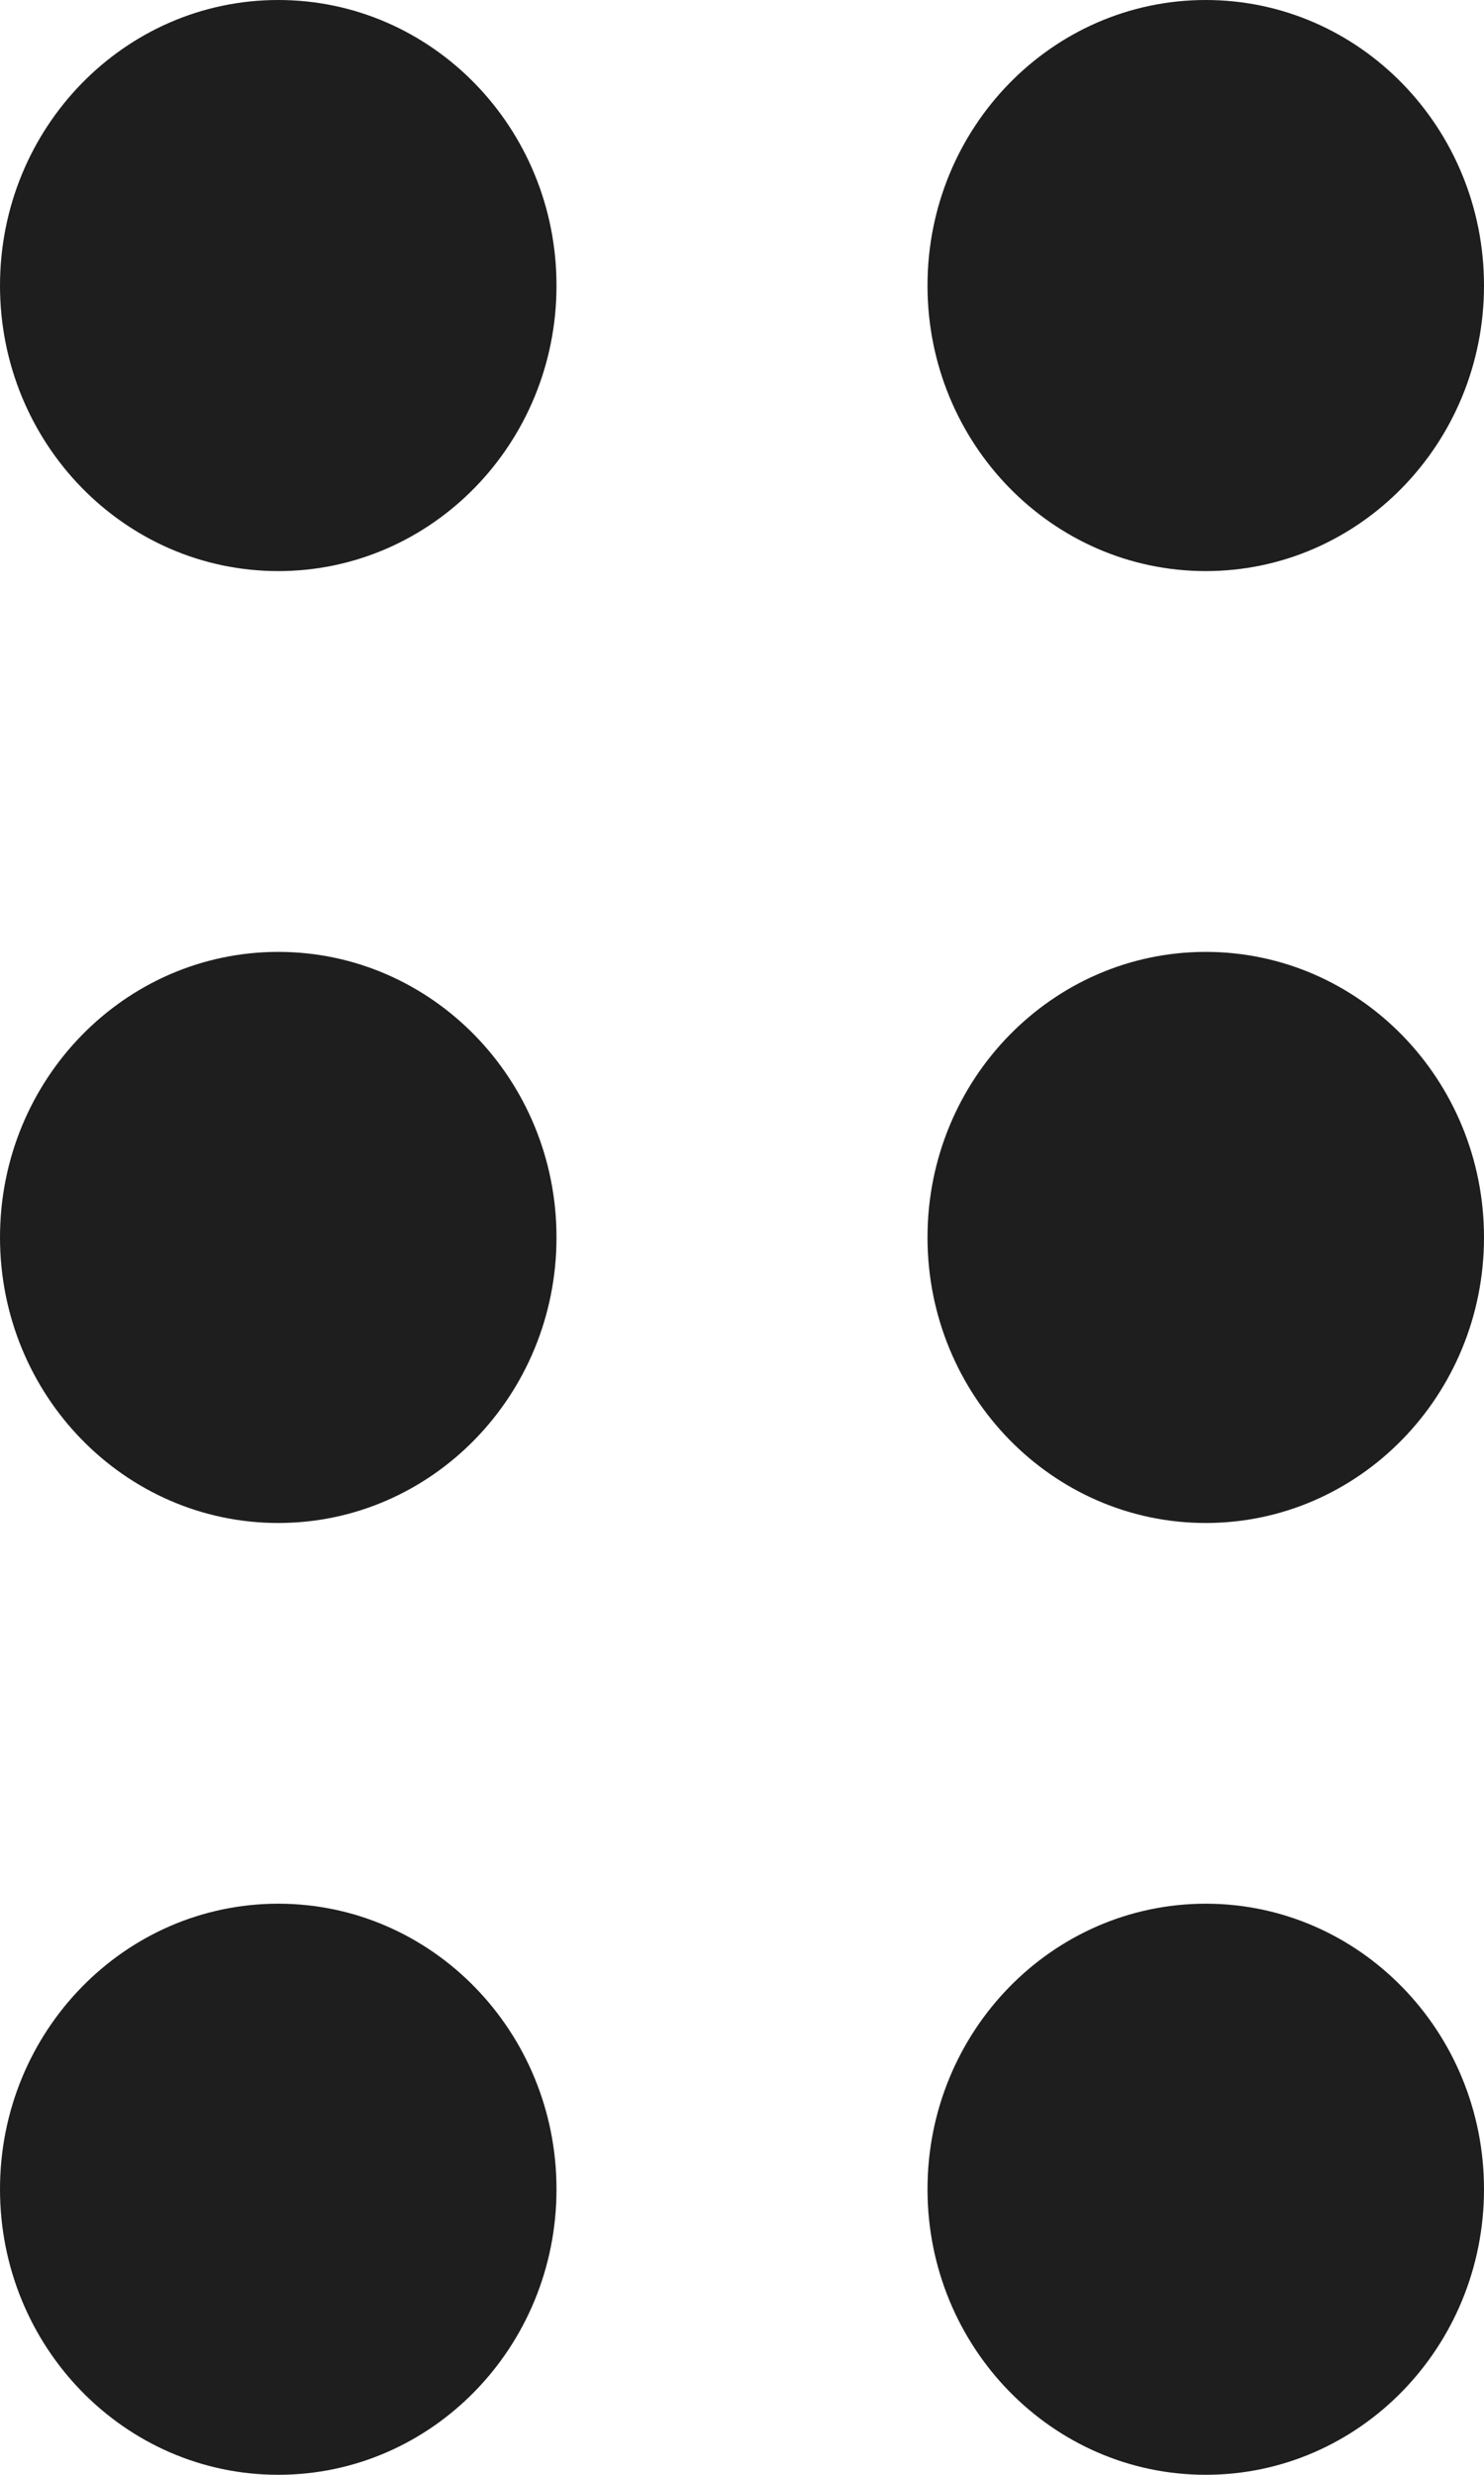 <svg width="18" height="30" viewBox="0 0 18 30" fill="none" xmlns="http://www.w3.org/2000/svg">
<path d="M0 3.462C0 1.55 1.511 0 3.375 0C5.239 0 6.75 1.55 6.75 3.462C6.75 5.373 5.239 6.923 3.375 6.923C1.511 6.923 0 5.373 0 3.462ZM0 15C0 13.089 1.511 11.539 3.375 11.539C5.239 11.539 6.75 13.089 6.75 15C6.75 16.911 5.239 18.462 3.375 18.462C1.511 18.462 0 16.911 0 15ZM6.75 26.538C6.75 28.45 5.239 30 3.375 30C1.511 30 0 28.45 0 26.538C0 24.627 1.511 23.077 3.375 23.077C5.239 23.077 6.75 24.627 6.75 26.538ZM11.25 3.462C11.25 1.55 12.762 0 14.625 0C16.488 0 18 1.55 18 3.462C18 5.373 16.488 6.923 14.625 6.923C12.762 6.923 11.25 5.373 11.25 3.462ZM18 15C18 16.911 16.488 18.462 14.625 18.462C12.762 18.462 11.25 16.911 11.25 15C11.25 13.089 12.762 11.539 14.625 11.539C16.488 11.539 18 13.089 18 15ZM11.25 26.538C11.25 24.627 12.762 23.077 14.625 23.077C16.488 23.077 18 24.627 18 26.538C18 28.45 16.488 30 14.625 30C12.762 30 11.25 28.45 11.25 26.538Z" fill="#1E1E1E"/>
</svg>
